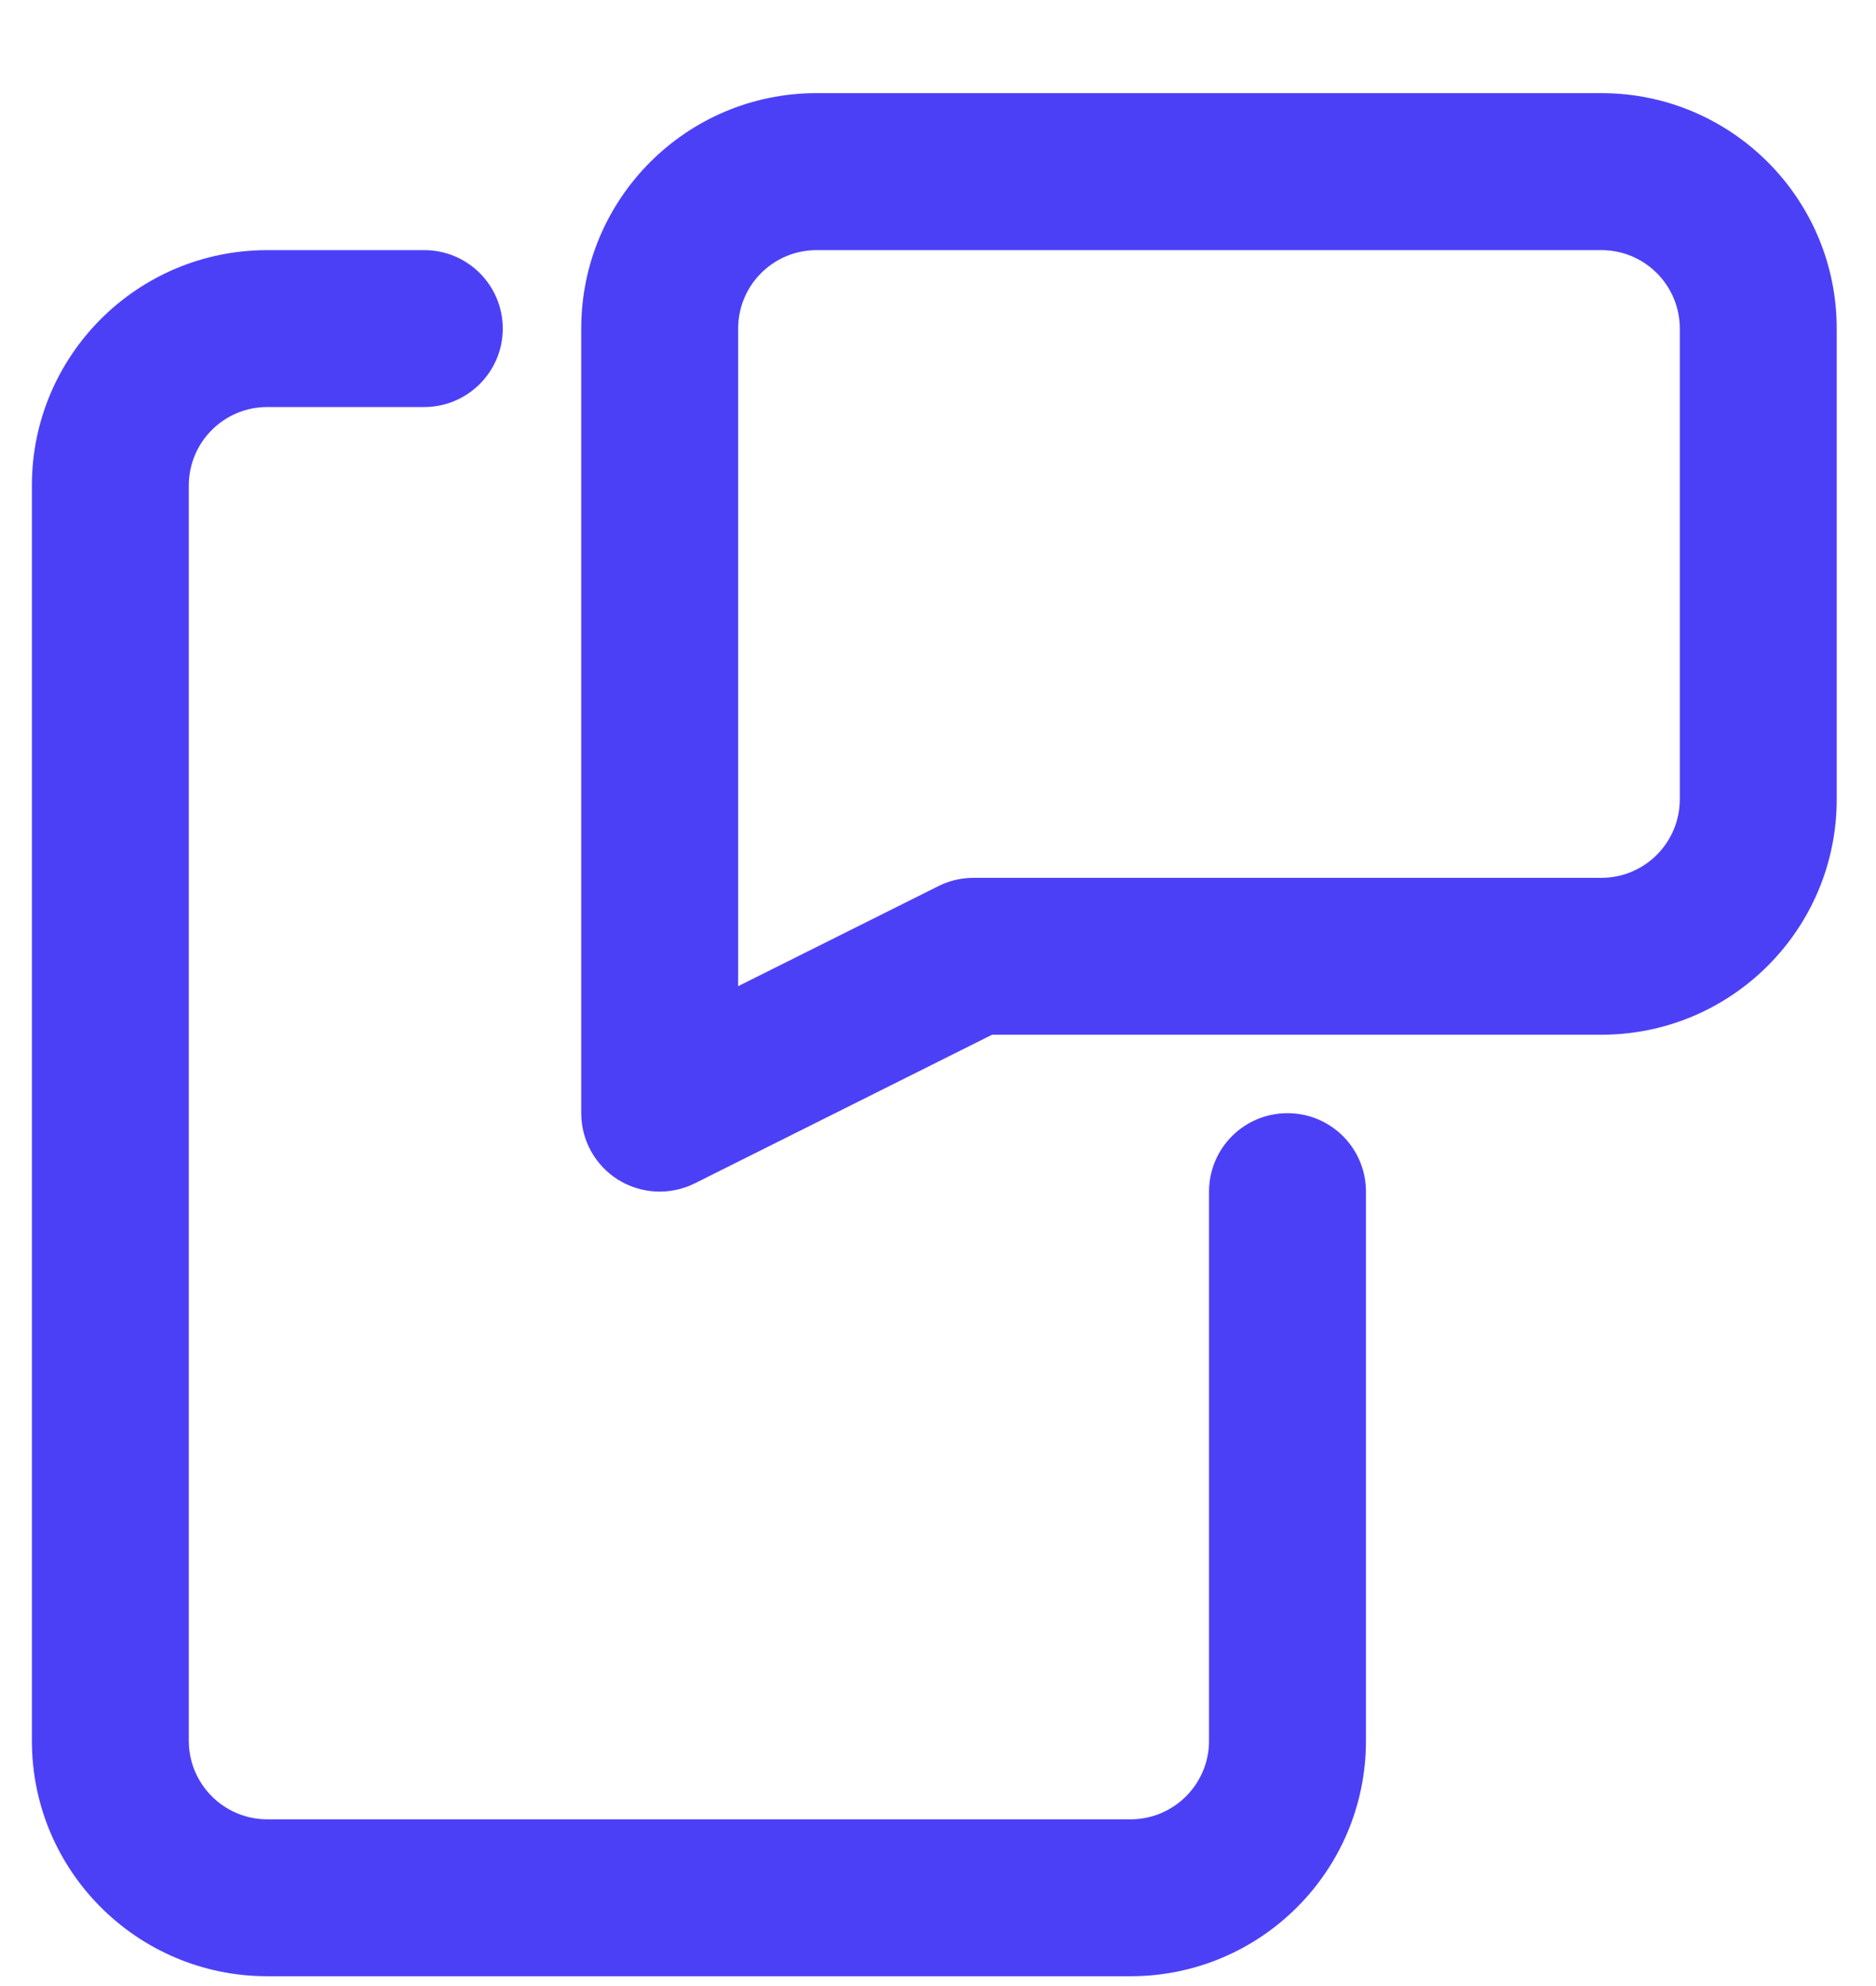 <svg width="17" height="18" viewBox="0 0 17 18" fill="none" xmlns="http://www.w3.org/2000/svg">
<path fill-rule="evenodd" clip-rule="evenodd" d="M6.689 2.978C6.689 2.585 7.007 2.267 7.4 2.267H14.511C14.904 2.267 15.222 2.585 15.222 2.978V7.244C15.222 7.637 14.904 7.956 14.511 7.956H8.822C8.712 7.956 8.603 7.981 8.504 8.031L6.689 8.938V2.978ZM7.4 0.844C6.222 0.844 5.267 1.8 5.267 2.978V10.089C5.267 10.335 5.394 10.564 5.604 10.694C5.814 10.823 6.075 10.835 6.296 10.725L8.99 9.378H14.511C15.689 9.378 16.644 8.423 16.644 7.244V2.978C16.644 1.8 15.689 0.844 14.511 0.844H7.4ZM2.422 2.267C1.244 2.267 0.289 3.222 0.289 4.4V15.778C0.289 16.956 1.244 17.911 2.422 17.911H10.245C11.423 17.911 12.378 16.956 12.378 15.778V10.8C12.378 10.407 12.06 10.089 11.667 10.089C11.274 10.089 10.956 10.407 10.956 10.8V15.778C10.956 16.17 10.637 16.489 10.245 16.489H2.422C2.03 16.489 1.711 16.17 1.711 15.778V4.4C1.711 4.007 2.03 3.689 2.422 3.689H3.845C4.237 3.689 4.556 3.37 4.556 2.978C4.556 2.585 4.237 2.267 3.845 2.267H2.422Z" fill="#4C40F7"/>
</svg>
